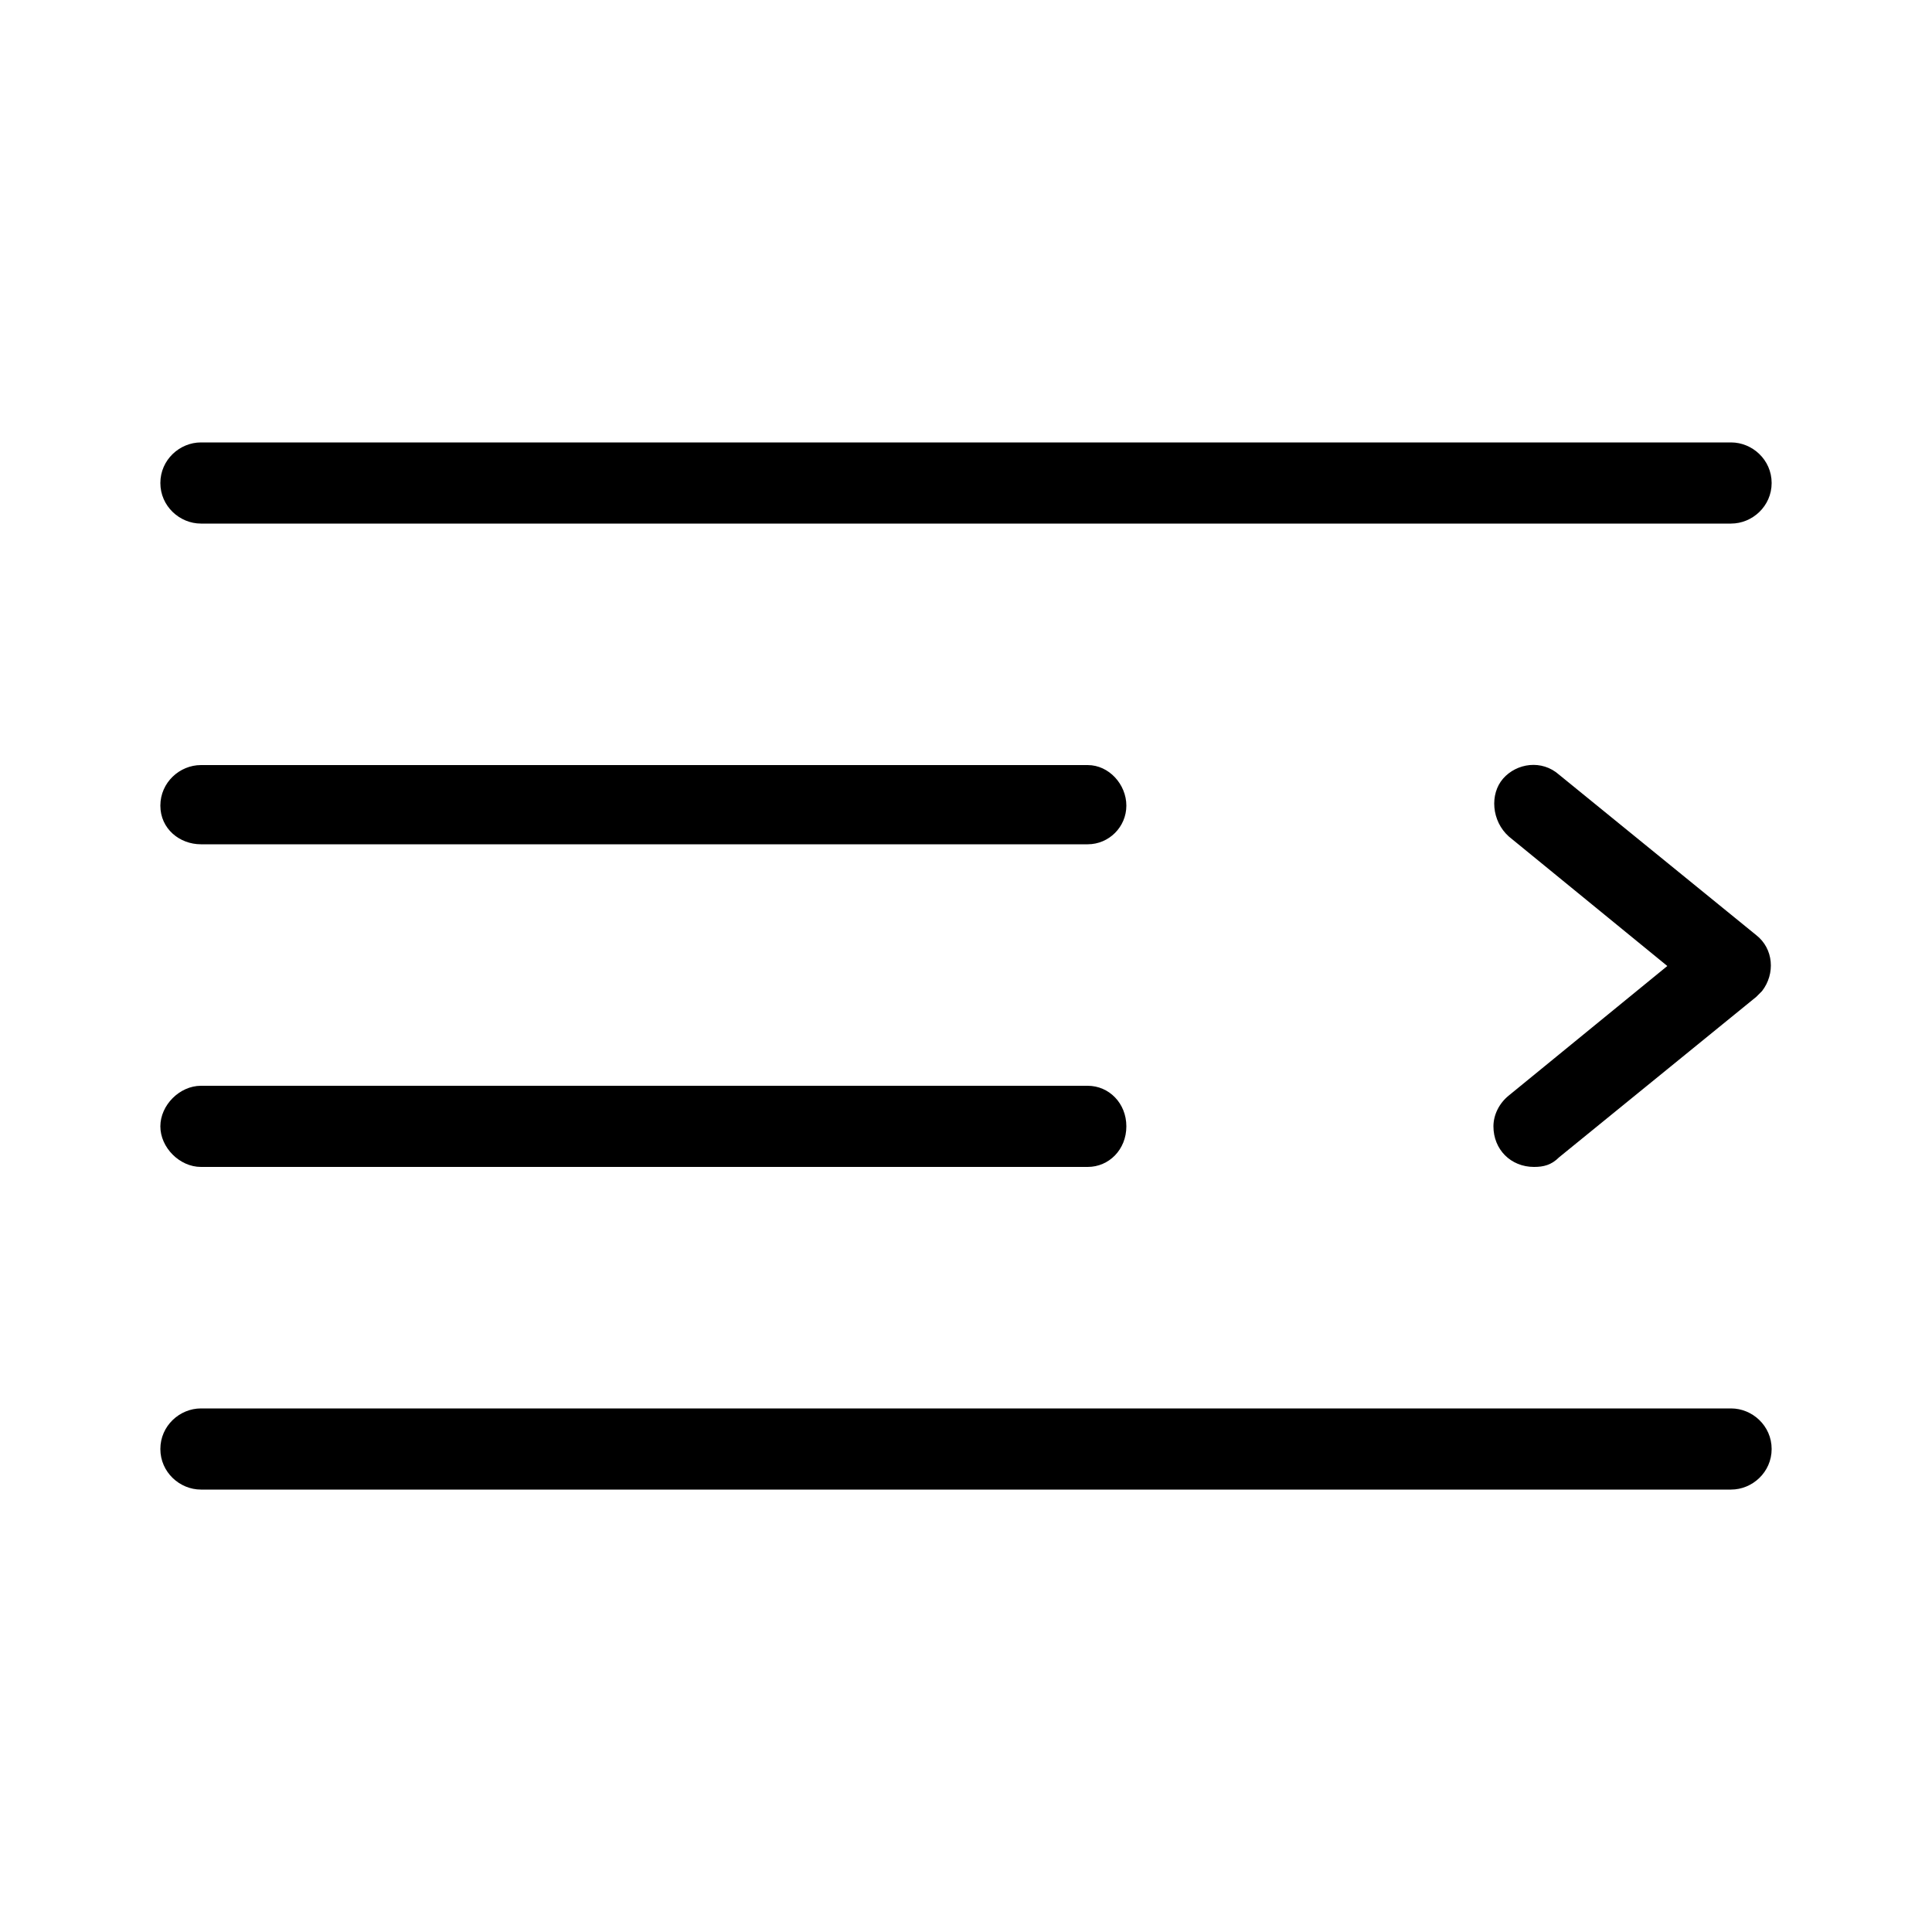 <svg xmlns="http://www.w3.org/2000/svg" width="24" height="24" viewBox="0 0 24 24">
<path d="M18.552 13.992c0 0.288 0.216 0.504 0.504 0.504 0.12 0 0.216-0.024 0.312-0.12l2.448-1.992c0.024-0.024 0.048-0.048 0.072-0.072 0.168-0.216 0.144-0.528-0.072-0.696l-2.448-1.992c-0.216-0.192-0.528-0.144-0.696 0.048s-0.144 0.528 0.072 0.72l1.968 1.608-1.968 1.608c-0.12 0.096-0.192 0.24-0.192 0.384zM2.496 6.504h19.008c0.264 0 0.504-0.216 0.504-0.504s-0.24-0.504-0.504-0.504h-19.008c-0.264 0-0.504 0.216-0.504 0.504s0.24 0.504 0.504 0.504zM2.496 10.488h11.016c0.264 0 0.48-0.216 0.48-0.48s-0.216-0.504-0.48-0.504h-11.016c-0.264 0-0.504 0.216-0.504 0.504s0.24 0.48 0.504 0.48zM2.496 14.496h11.016c0.264 0 0.48-0.216 0.48-0.504s-0.216-0.504-0.48-0.504h-11.016c-0.264 0-0.504 0.24-0.504 0.504s0.24 0.504 0.504 0.504zM21.504 17.496h-19.008c-0.264 0-0.504 0.216-0.504 0.504s0.24 0.504 0.504 0.504h19.008c0.264 0 0.504-0.216 0.504-0.504s-0.24-0.504-0.504-0.504z"></path>
</svg>
